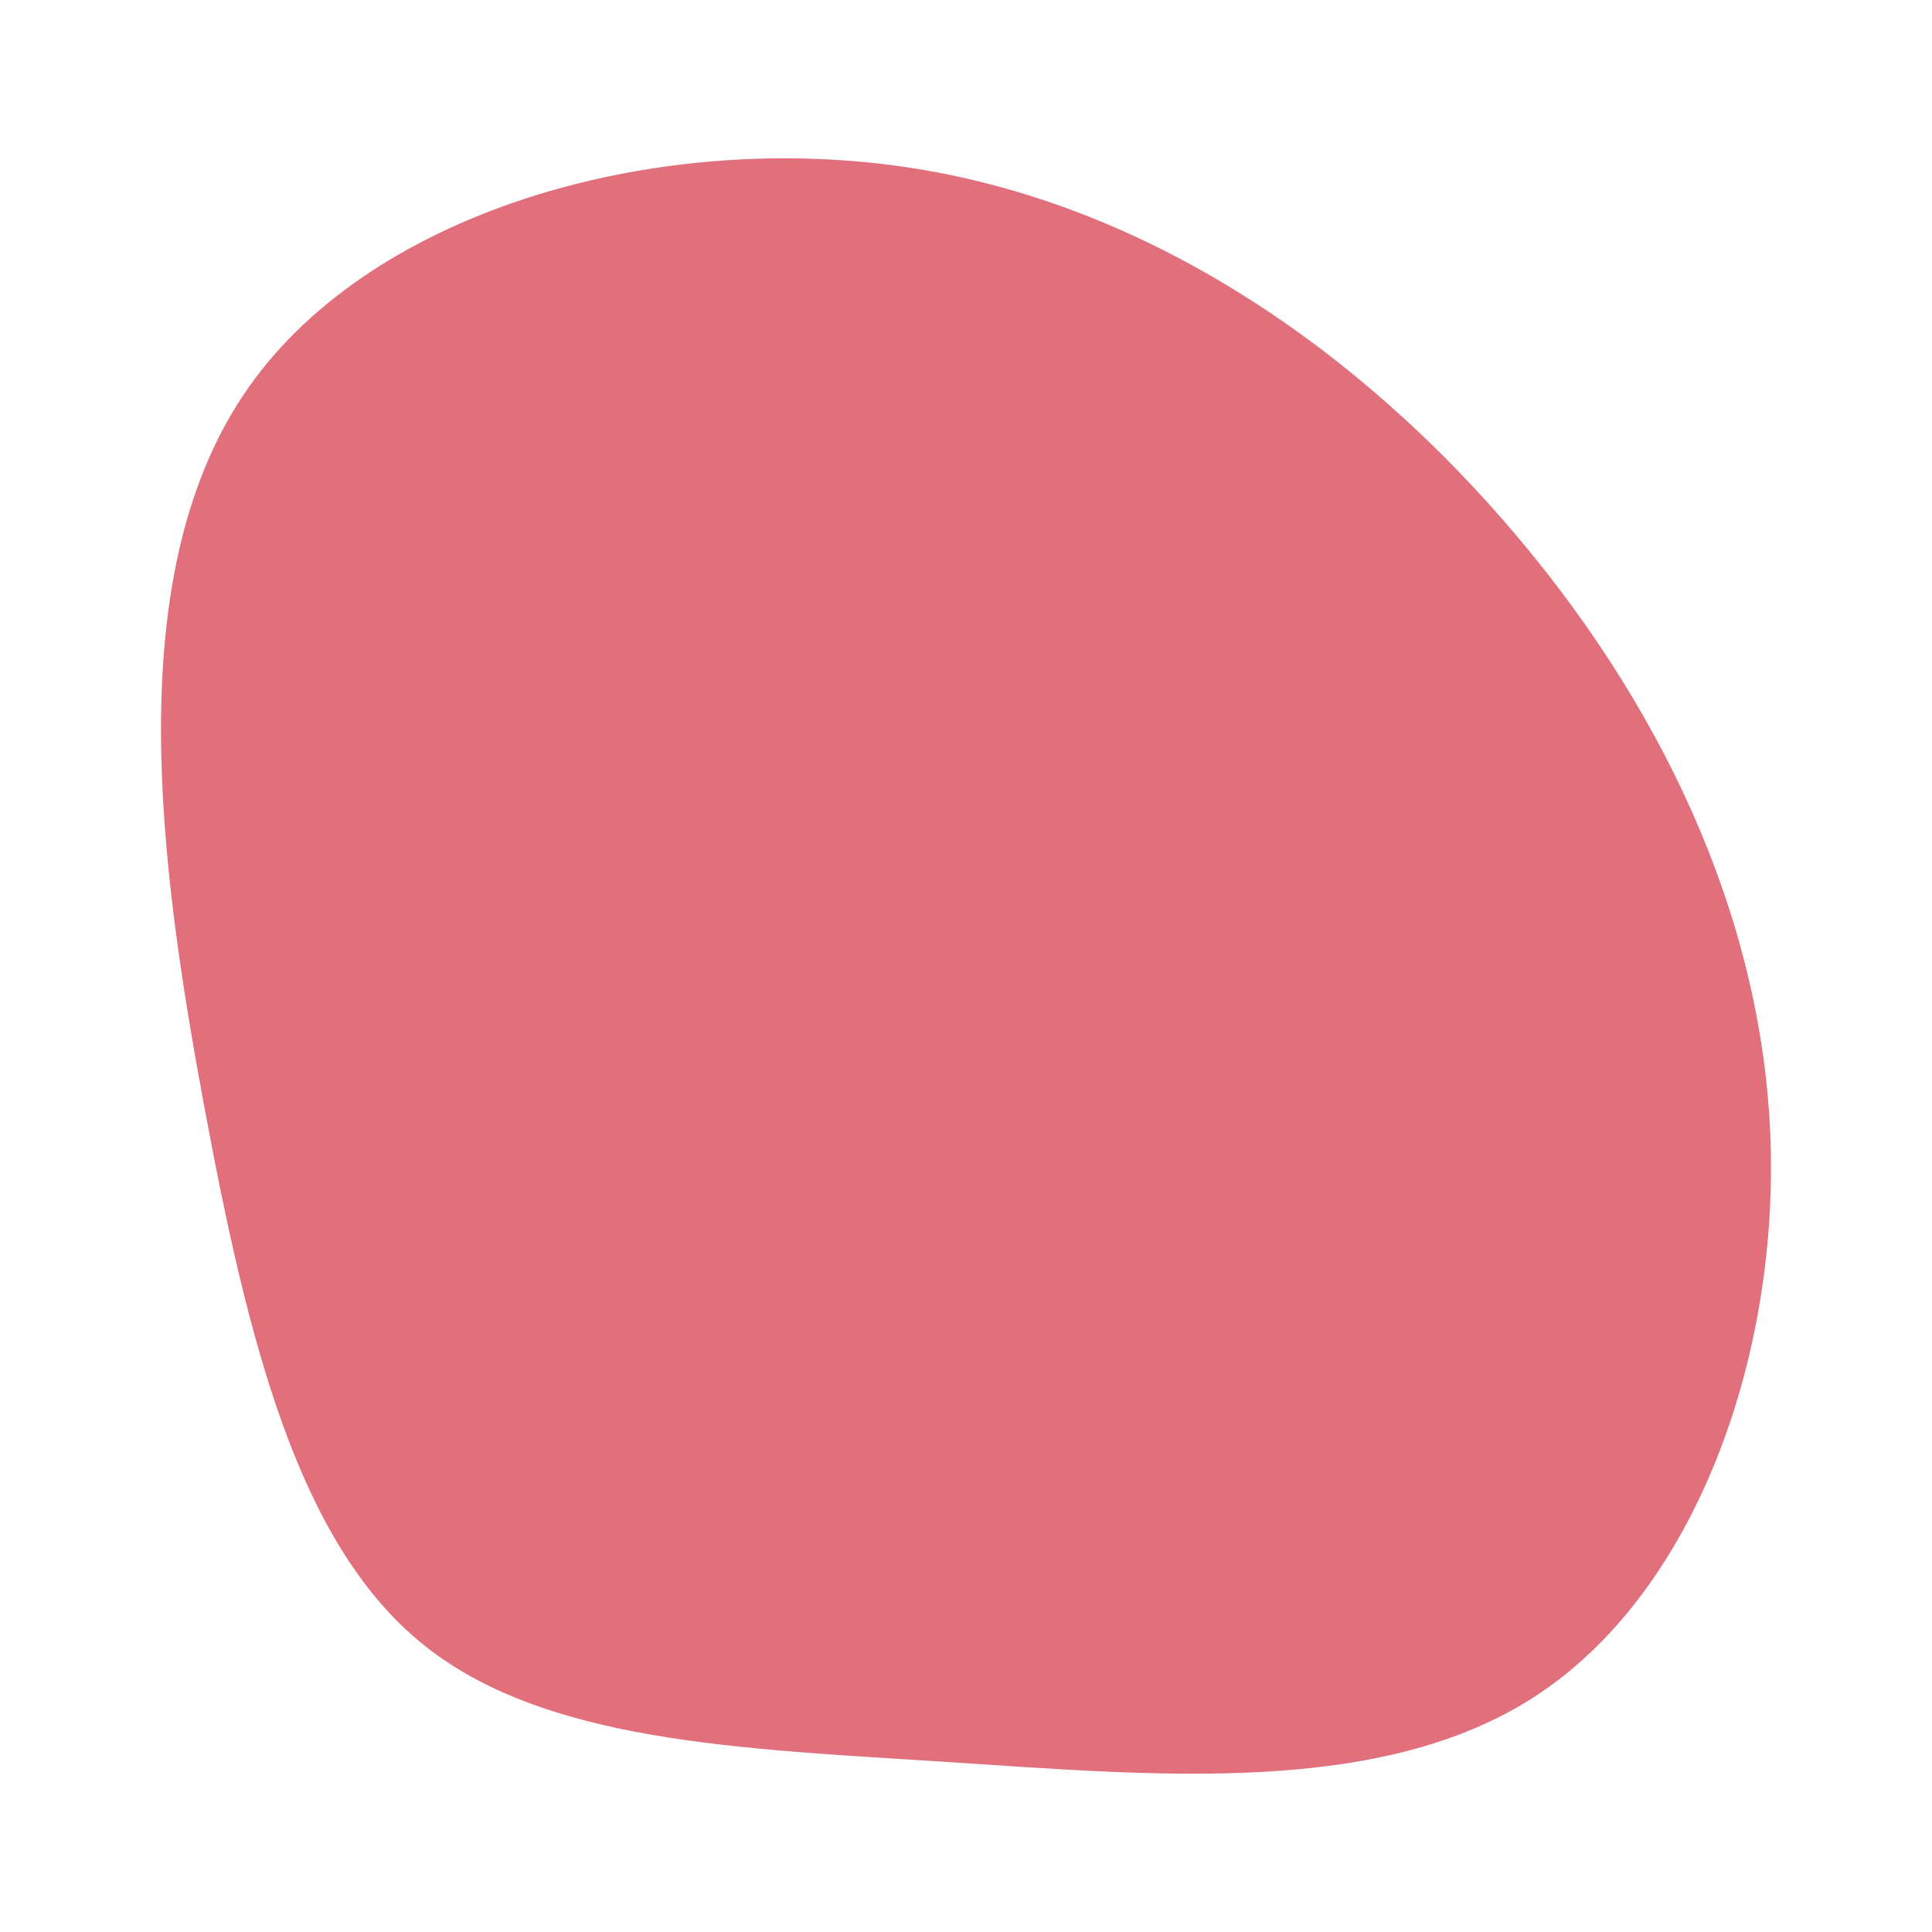 <svg id="visual" viewBox="0 0 100 100" width="100" height="100" xmlns="http://www.w3.org/2000/svg" xmlns:xlink="http://www.w3.org/1999/xlink" version="1.1"><g transform="translate(48.359 59.502)"><path d="M30.2 -31.7C38.2 -22.2 43.1 -11.1 43.3 0.2C43.5 11.5 39.1 23.1 31.1 28.3C23.1 33.5 11.5 32.4 0.7 31.7C-10.1 31 -20.3 30.7 -26.6 25.5C-32.9 20.3 -35.5 10.1 -37.8 -2.3C-40.1 -14.7 -42.1 -29.5 -35.8 -39C-29.5 -48.5 -14.7 -52.7 -1.8 -50.9C11.1 -49.1 22.2 -41.2 30.2 -31.7" fill="#e16f7c"></path></g></svg>